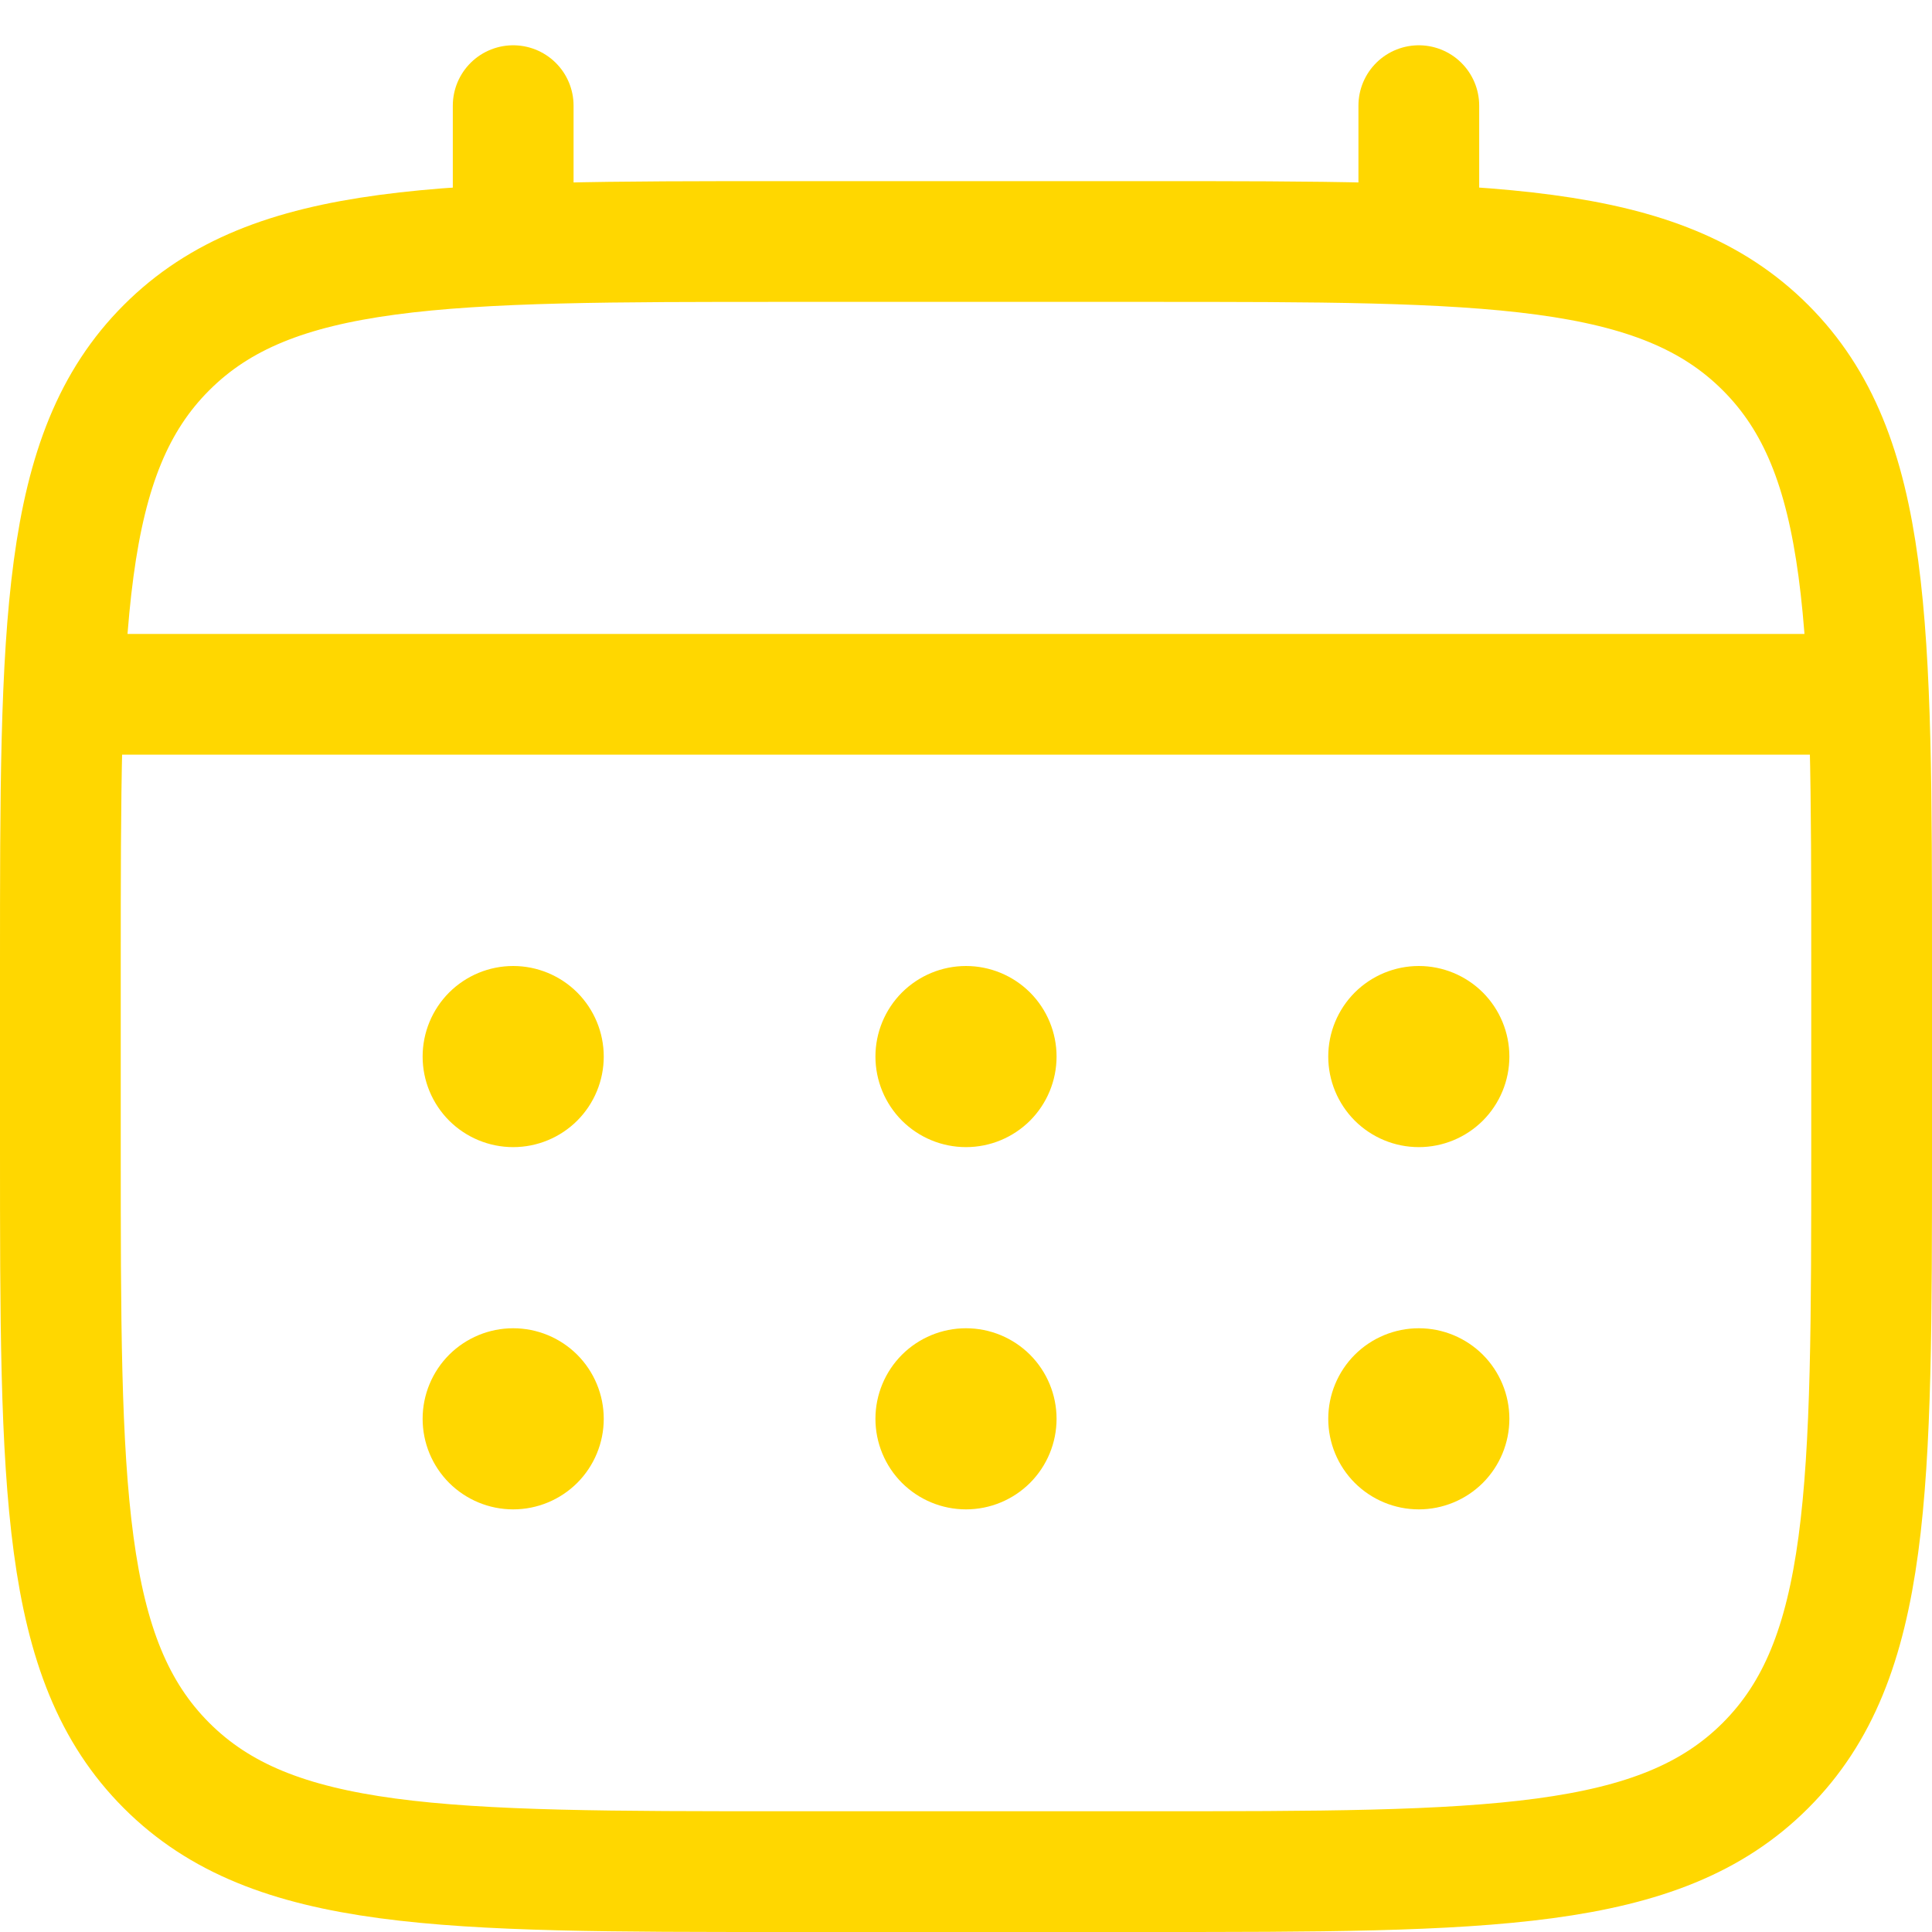 <svg width="32" height="32" viewBox="0 0 32 32" fill="none" xmlns="http://www.w3.org/2000/svg">
<path d="M1 16C1 10.344 1 7.514 2.758 5.758C4.514 4 7.343 4 13 4H19C24.657 4 27.485 4 29.242 5.758C31 7.514 31 10.344 31 16V19C31 24.657 31 27.485 29.242 29.242C27.485 31 24.657 31 19 31H13C7.343 31 4.514 31 2.758 29.242C1 27.485 1 24.657 1 19V16Z" stroke="#FFD700" stroke-width="2"/>
<path d="M8.5 4V1.75M23.5 4V1.75M1.75 11.5H30.25" stroke="#FFD700" stroke-width="2" stroke-linecap="round"/>
<path d="M25 23.5C25 23.898 24.842 24.279 24.561 24.561C24.279 24.842 23.898 25 23.5 25C23.102 25 22.721 24.842 22.439 24.561C22.158 24.279 22 23.898 22 23.5C22 23.102 22.158 22.721 22.439 22.439C22.721 22.158 23.102 22 23.5 22C23.898 22 24.279 22.158 24.561 22.439C24.842 22.721 25 23.102 25 23.5ZM25 17.5C25 17.898 24.842 18.279 24.561 18.561C24.279 18.842 23.898 19 23.5 19C23.102 19 22.721 18.842 22.439 18.561C22.158 18.279 22 17.898 22 17.5C22 17.102 22.158 16.721 22.439 16.439C22.721 16.158 23.102 16 23.5 16C23.898 16 24.279 16.158 24.561 16.439C24.842 16.721 25 17.102 25 17.5ZM17.5 23.5C17.5 23.898 17.342 24.279 17.061 24.561C16.779 24.842 16.398 25 16 25C15.602 25 15.221 24.842 14.939 24.561C14.658 24.279 14.5 23.898 14.5 23.5C14.5 23.102 14.658 22.721 14.939 22.439C15.221 22.158 15.602 22 16 22C16.398 22 16.779 22.158 17.061 22.439C17.342 22.721 17.5 23.102 17.5 23.5ZM17.5 17.5C17.5 17.898 17.342 18.279 17.061 18.561C16.779 18.842 16.398 19 16 19C15.602 19 15.221 18.842 14.939 18.561C14.658 18.279 14.5 17.898 14.5 17.5C14.5 17.102 14.658 16.721 14.939 16.439C15.221 16.158 15.602 16 16 16C16.398 16 16.779 16.158 17.061 16.439C17.342 16.721 17.5 17.102 17.5 17.5ZM10 23.5C10 23.898 9.842 24.279 9.561 24.561C9.279 24.842 8.898 25 8.5 25C8.102 25 7.721 24.842 7.439 24.561C7.158 24.279 7 23.898 7 23.5C7 23.102 7.158 22.721 7.439 22.439C7.721 22.158 8.102 22 8.5 22C8.898 22 9.279 22.158 9.561 22.439C9.842 22.721 10 23.102 10 23.5ZM10 17.5C10 17.898 9.842 18.279 9.561 18.561C9.279 18.842 8.898 19 8.5 19C8.102 19 7.721 18.842 7.439 18.561C7.158 18.279 7 17.898 7 17.5C7 17.102 7.158 16.721 7.439 16.439C7.721 16.158 8.102 16 8.5 16C8.898 16 9.279 16.158 9.561 16.439C9.842 16.721 10 17.102 10 17.5Z" fill="#FFD700"/>
</svg>
